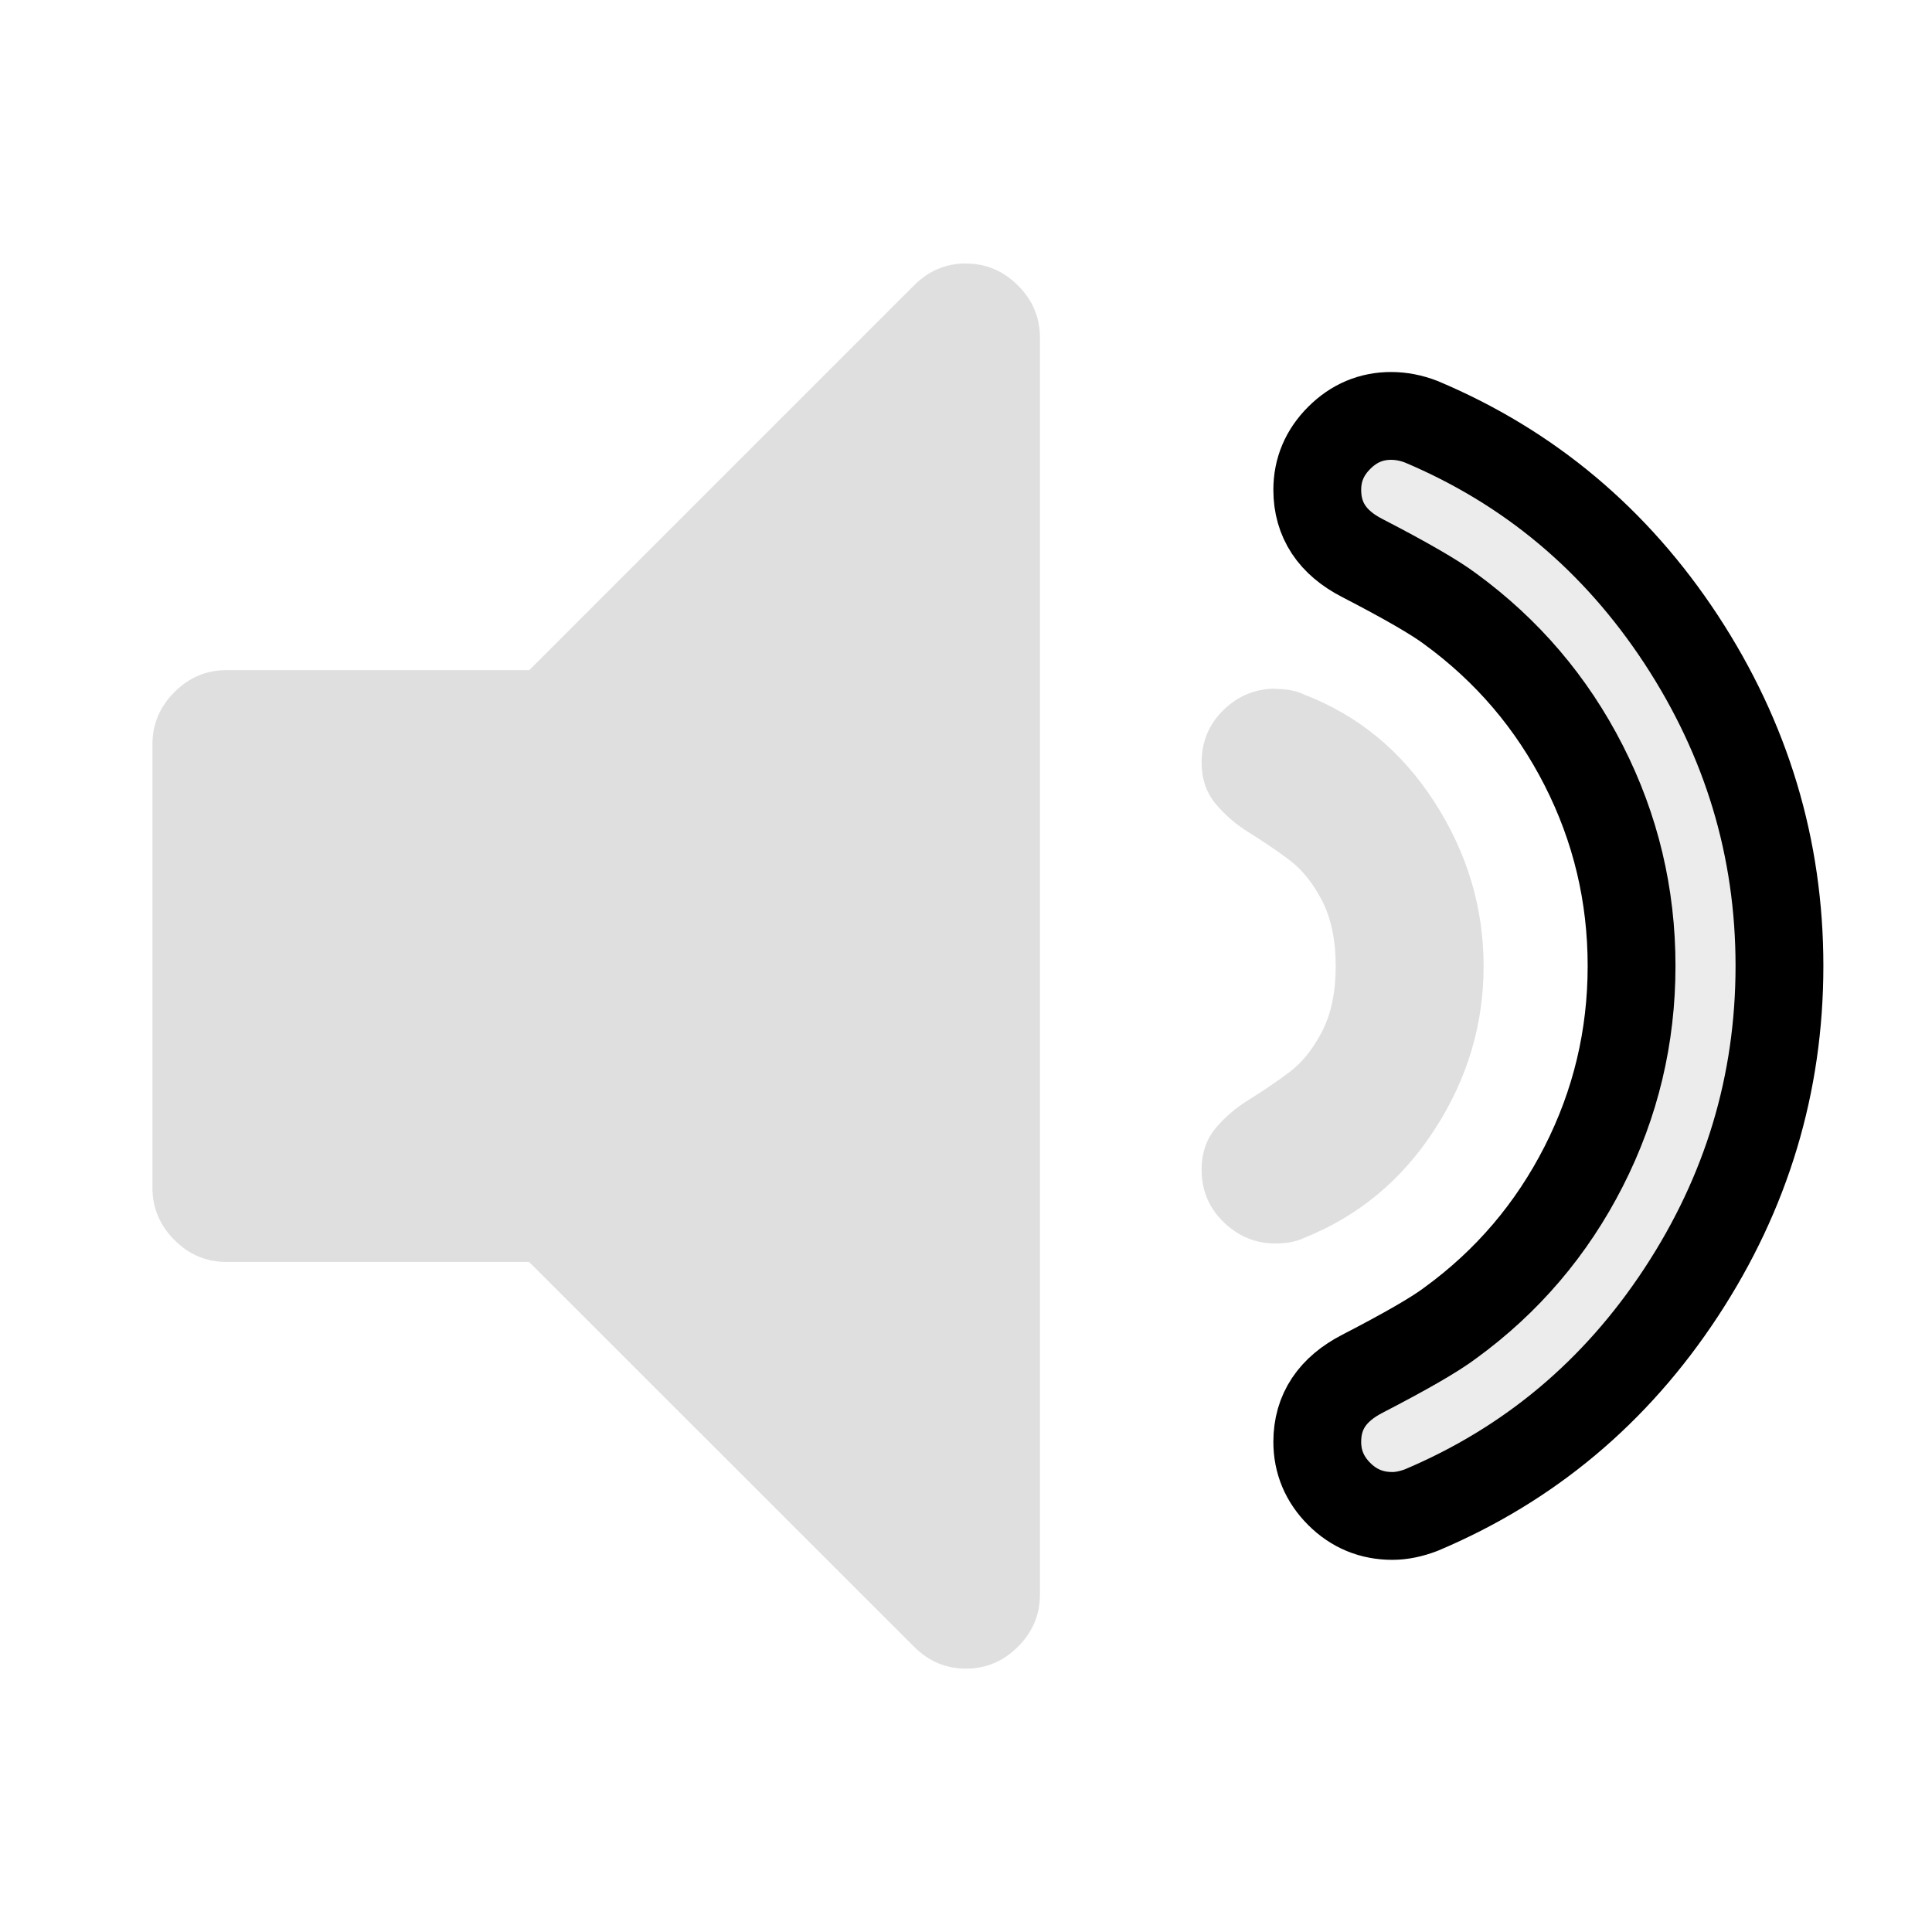 <?xml version="1.0" encoding="UTF-8"?>
<svg viewBox="0 0 22 22" xmlns="http://www.w3.org/2000/svg">
 <defs id="defs3051">
  <style id="current-color-scheme" type="text/css">.ColorScheme-Text {
        color:#dfdfdf;
      }
      .ColorScheme-Highlight {
        color:#3daee9;
      }</style>
 </defs>
 <path class="ColorScheme-Text" d="m11 3c-0.228 0-0.425 0.083-0.592 0.25l-4.381 4.381h-3.449c-0.228 0-0.425 0.083-0.592 0.25-0.167 0.167-0.25 0.366-0.25 0.594v5.051c0 0.228 0.083 0.427 0.25 0.594 0.167 0.167 0.364 0.25 0.592 0.25h3.447l4.383 4.381c0.167 0.167 0.364 0.25 0.592 0.25 0.228 0 0.425-0.083 0.592-0.25s0.25-0.364 0.25-0.592v-14.316c0-0.228-0.083-0.425-0.25-0.592-0.167-0.167-0.364-0.25-0.592-0.25zm3.525 4.842c-0.228 0-0.425 0.08-0.592 0.242-0.167 0.162-0.25 0.363-0.25 0.6 0 0.184 0.053 0.34 0.158 0.467 0.105 0.127 0.234 0.238 0.383 0.33 0.149 0.092 0.298 0.193 0.447 0.303s0.276 0.265 0.381 0.467c0.105 0.202 0.158 0.452 0.158 0.75s-0.053 0.548-0.158 0.75c-0.105 0.202-0.232 0.357-0.381 0.467-0.149 0.11-0.298 0.211-0.447 0.303-0.149 0.092-0.278 0.201-0.383 0.328-0.105 0.127-0.158 0.284-0.158 0.469 0 0.237 0.083 0.435 0.25 0.598 0.167 0.162 0.364 0.244 0.592 0.244 0.131 0 0.242-0.023 0.33-0.066 0.614-0.246 1.108-0.656 1.48-1.23 0.373-0.574 0.559-1.195 0.559-1.861s-0.186-1.29-0.559-1.869c-0.373-0.579-0.866-0.986-1.48-1.223-0.088-0.044-0.199-0.066-0.33-0.066z" style="fill:currentColor"/>
 <path class="ColorScheme-Text" d="m15.842 4.736c-0.228 0-0.425 0.083-0.592 0.25-0.167 0.167-0.25 0.364-0.25 0.592 0 0.342 0.171 0.602 0.514 0.777 0.491 0.254 0.825 0.447 1 0.578 0.649 0.474 1.156 1.068 1.52 1.783 0.364 0.715 0.545 1.476 0.545 2.283s-0.181 1.568-0.545 2.283c-0.364 0.715-0.87 1.31-1.52 1.783-0.175 0.132-0.509 0.324-1 0.578-0.342 0.176-0.514 0.433-0.514 0.775 0 0.228 0.083 0.427 0.25 0.594 0.167 0.167 0.369 0.25 0.605 0.25 0.105 0 0.214-0.023 0.328-0.066 1.228-0.518 2.215-1.344 2.961-2.48 0.746-1.136 1.119-2.375 1.119-3.717 0-1.342-0.374-2.58-1.119-3.717-0.746-1.136-1.733-1.963-2.961-2.48-0.114-0.044-0.228-0.066-0.342-0.066z" style="fill-opacity:.6;fill:currentColor;stroke:naone"/>
</svg>
